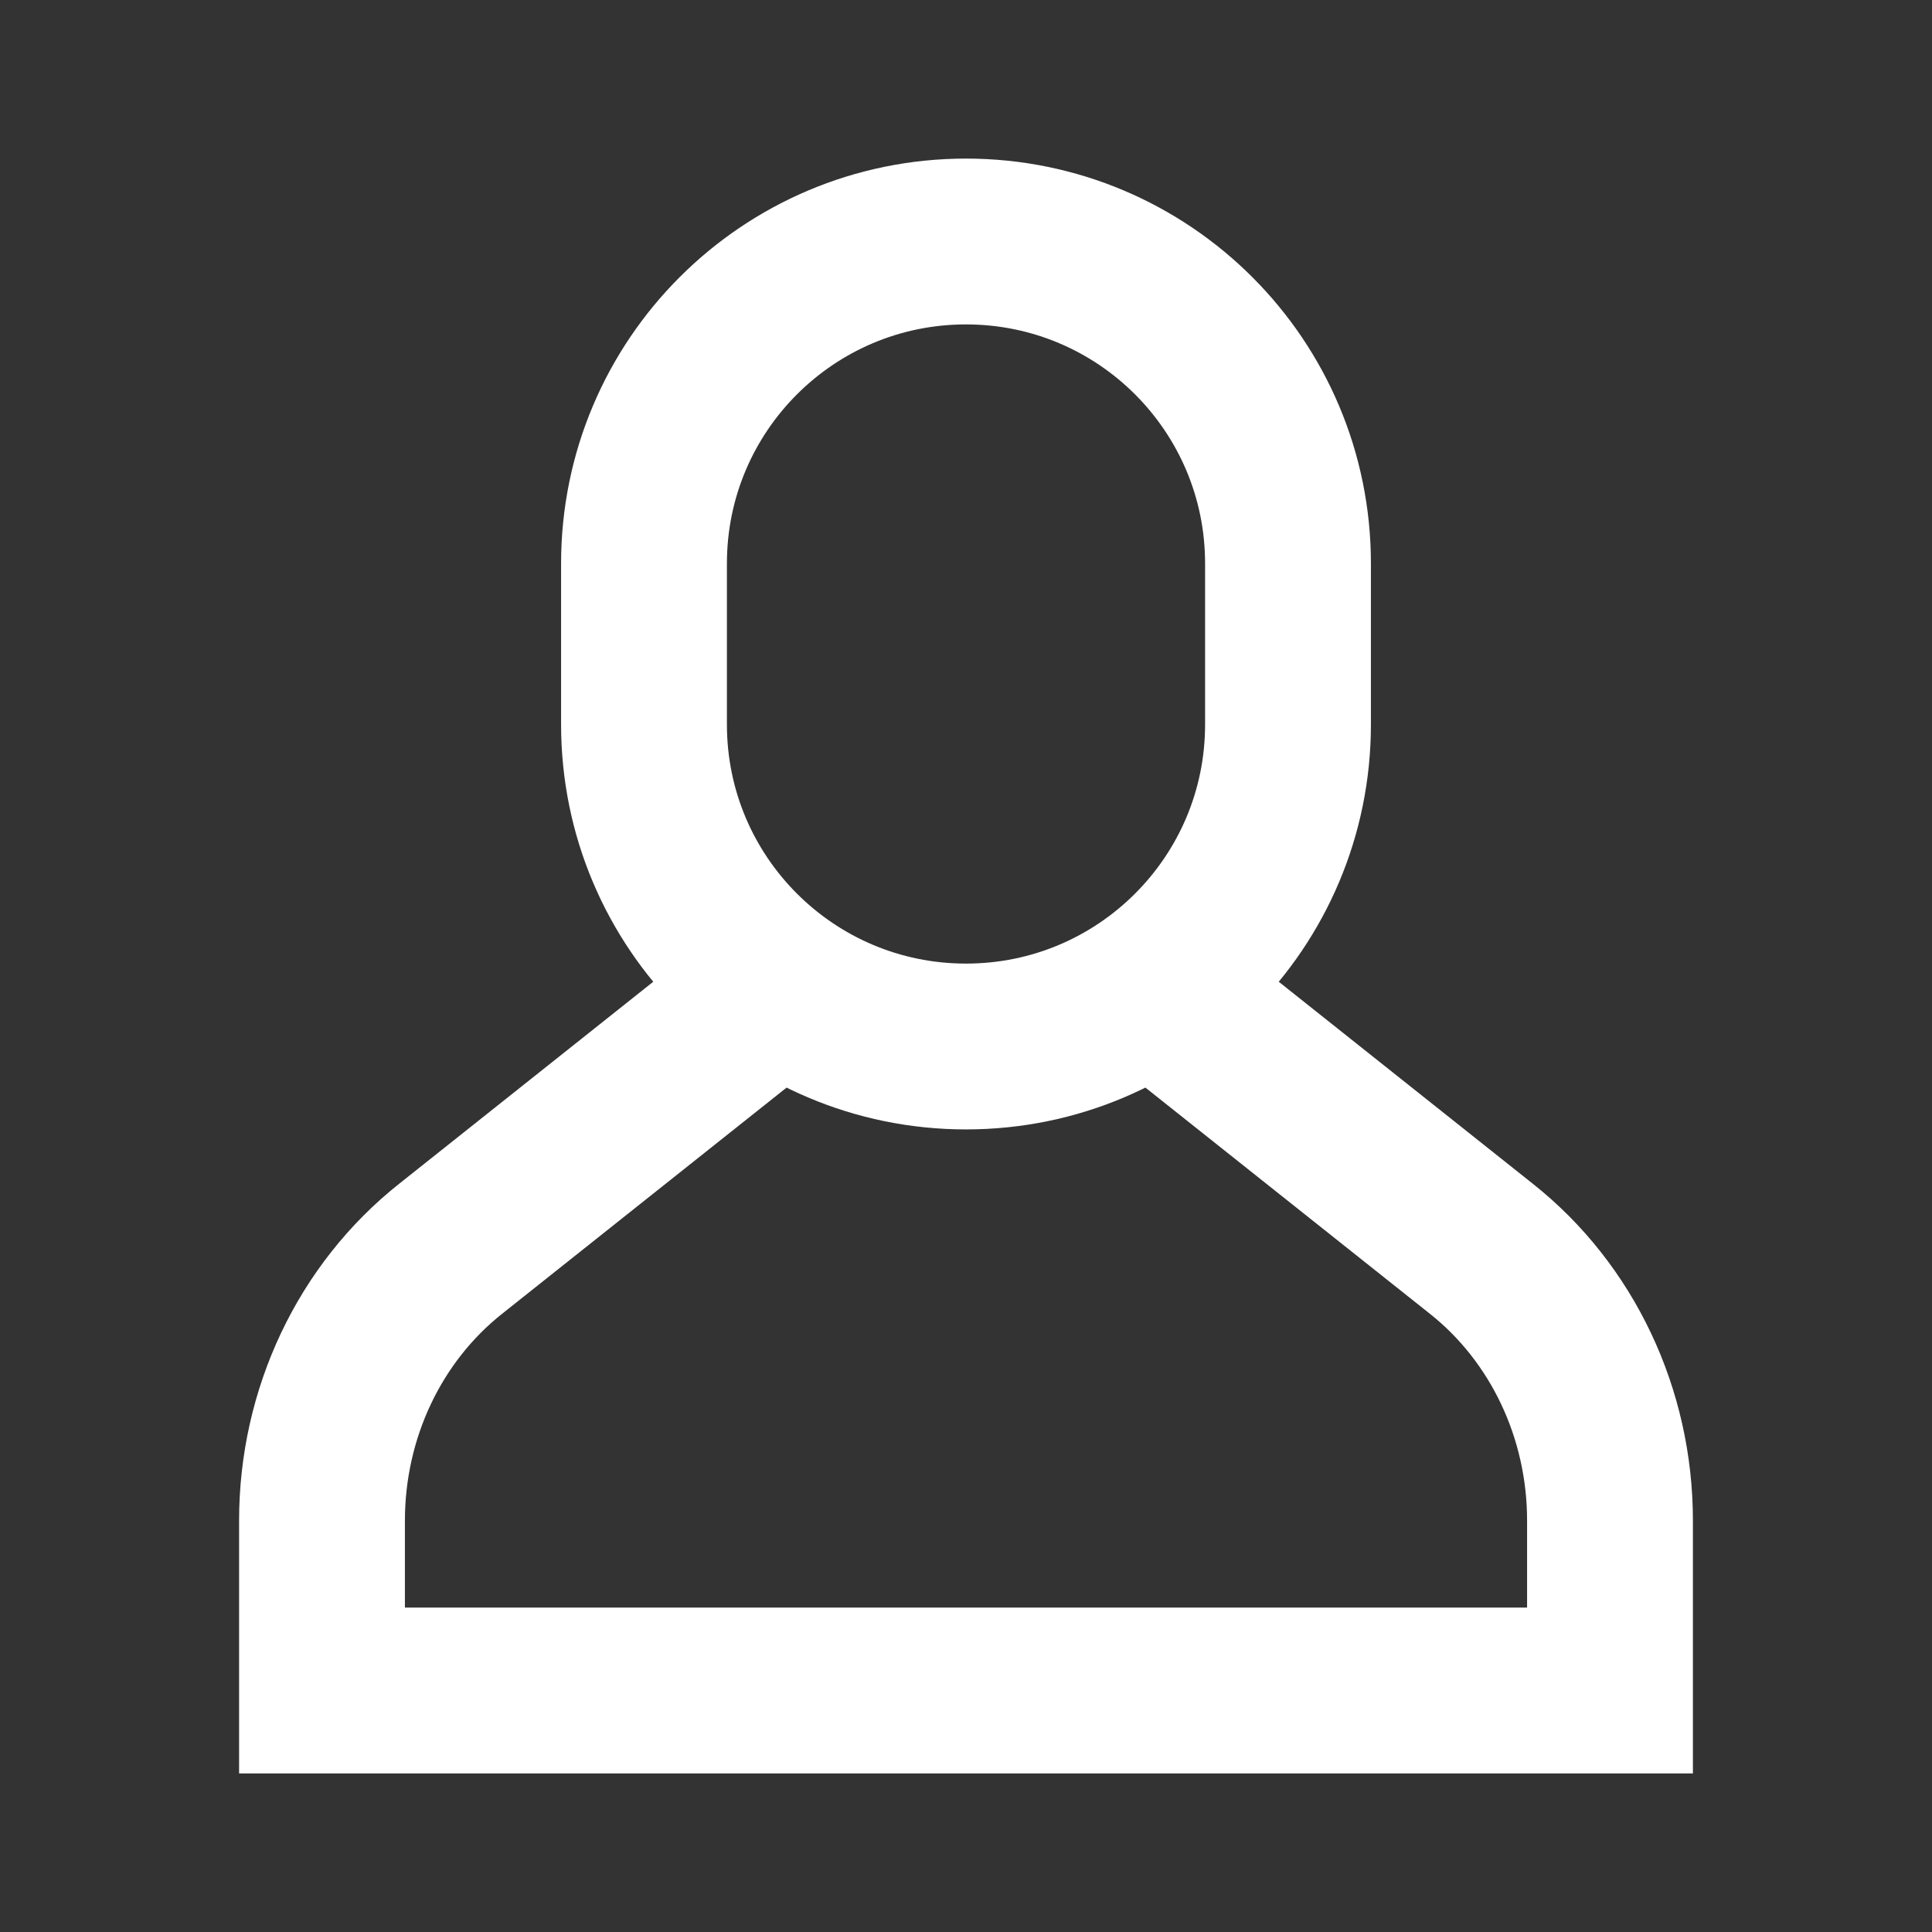 <svg width="24" height="24" viewBox="0 0 24 24" fill="none" xmlns="http://www.w3.org/2000/svg">
<rect x="0" y="0" width="24" height="24" fill="#333333" stroke="none"/>
<path d="M13.984 12L18.4 15.511C19.408 16.309 20 17.559 20 18.889V21L4 21L4 18.889C4 17.559 4.592 16.309 5.6 15.511L10.016 12" stroke="white" stroke-width="2.06" stroke-miterlimit="10"/>
<path d="M12 13C9.79 13 8 11.21 8 9L8 7C8 4.79 9.79 3 12 3C14.21 3 16 4.79 16 7L16 9C16 11.21 14.21 13 12 13Z" stroke="white" stroke-width="2.06" stroke-miterlimit="10" stroke-linecap="square"/>
</svg>
